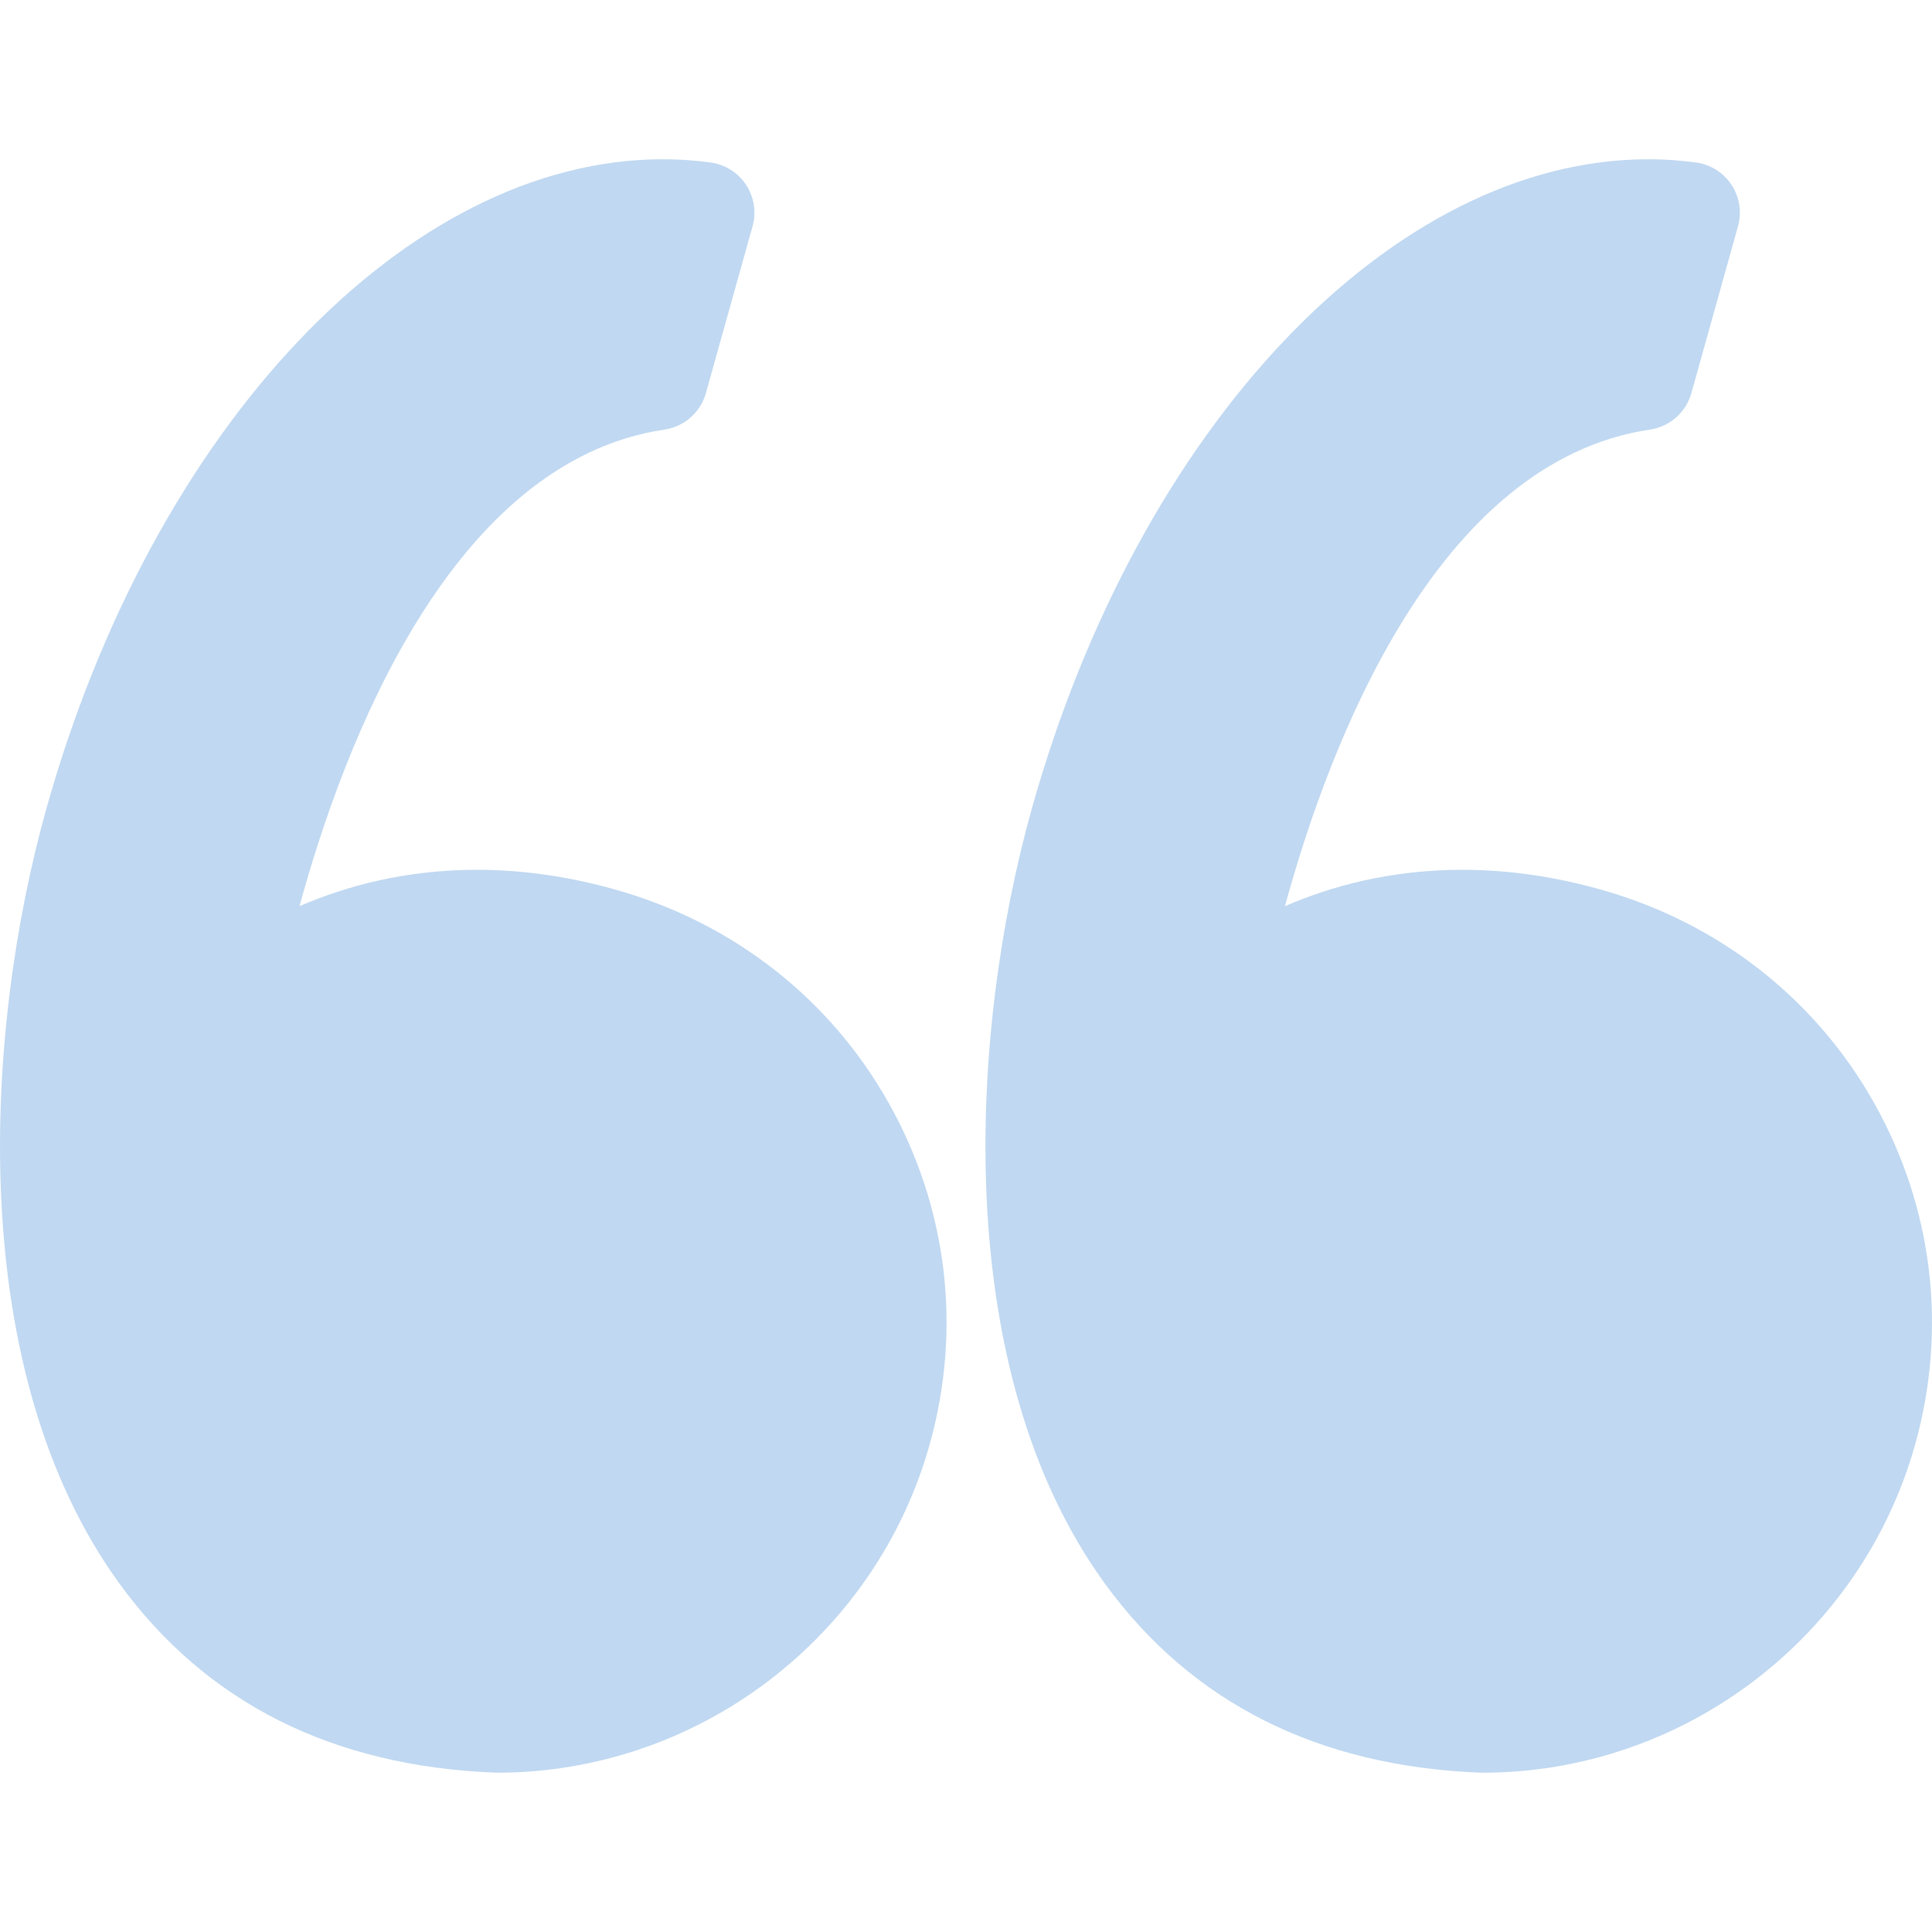 <svg width="35" height="35" viewBox="0 0 35 35" fill="none" xmlns="http://www.w3.org/2000/svg">
<path d="M11.202 16.131C10.34 15.883 9.478 15.757 8.639 15.757C7.345 15.757 6.264 16.053 5.426 16.416C6.234 13.459 8.174 8.357 12.039 7.782C12.397 7.729 12.691 7.47 12.788 7.122L13.633 4.1C13.704 3.845 13.662 3.571 13.516 3.349C13.371 3.128 13.136 2.98 12.874 2.944C12.589 2.905 12.298 2.885 12.01 2.885C7.37 2.885 2.776 7.727 0.837 14.661C-0.301 18.729 -0.635 24.845 2.168 28.694C3.737 30.848 6.026 31.998 8.971 32.113C8.983 32.114 8.995 32.114 9.007 32.114C12.641 32.114 15.863 29.667 16.843 26.163C17.429 24.069 17.164 21.872 16.097 19.977C15.042 18.102 13.303 16.736 11.202 16.131Z" fill="#0466C8" fill-opacity="0.25"/>
<path d="M33.949 19.977C32.894 18.102 31.155 16.736 29.054 16.131C28.192 15.883 27.33 15.757 26.492 15.757C25.197 15.757 24.116 16.053 23.278 16.416C24.086 13.459 26.026 8.357 29.892 7.782C30.25 7.729 30.543 7.47 30.641 7.122L31.485 4.1C31.557 3.845 31.514 3.571 31.369 3.349C31.223 3.128 30.989 2.98 30.726 2.944C30.441 2.905 30.151 2.885 29.862 2.885C25.223 2.885 20.628 7.727 18.689 14.661C17.551 18.729 17.217 24.845 20.021 28.695C21.589 30.849 23.878 31.999 26.823 32.114C26.835 32.114 26.847 32.114 26.86 32.114C30.493 32.114 33.716 29.667 34.696 26.163C35.281 24.069 35.016 21.872 33.949 19.977Z" fill="#0466C8" fill-opacity="0.25"/>
</svg>
